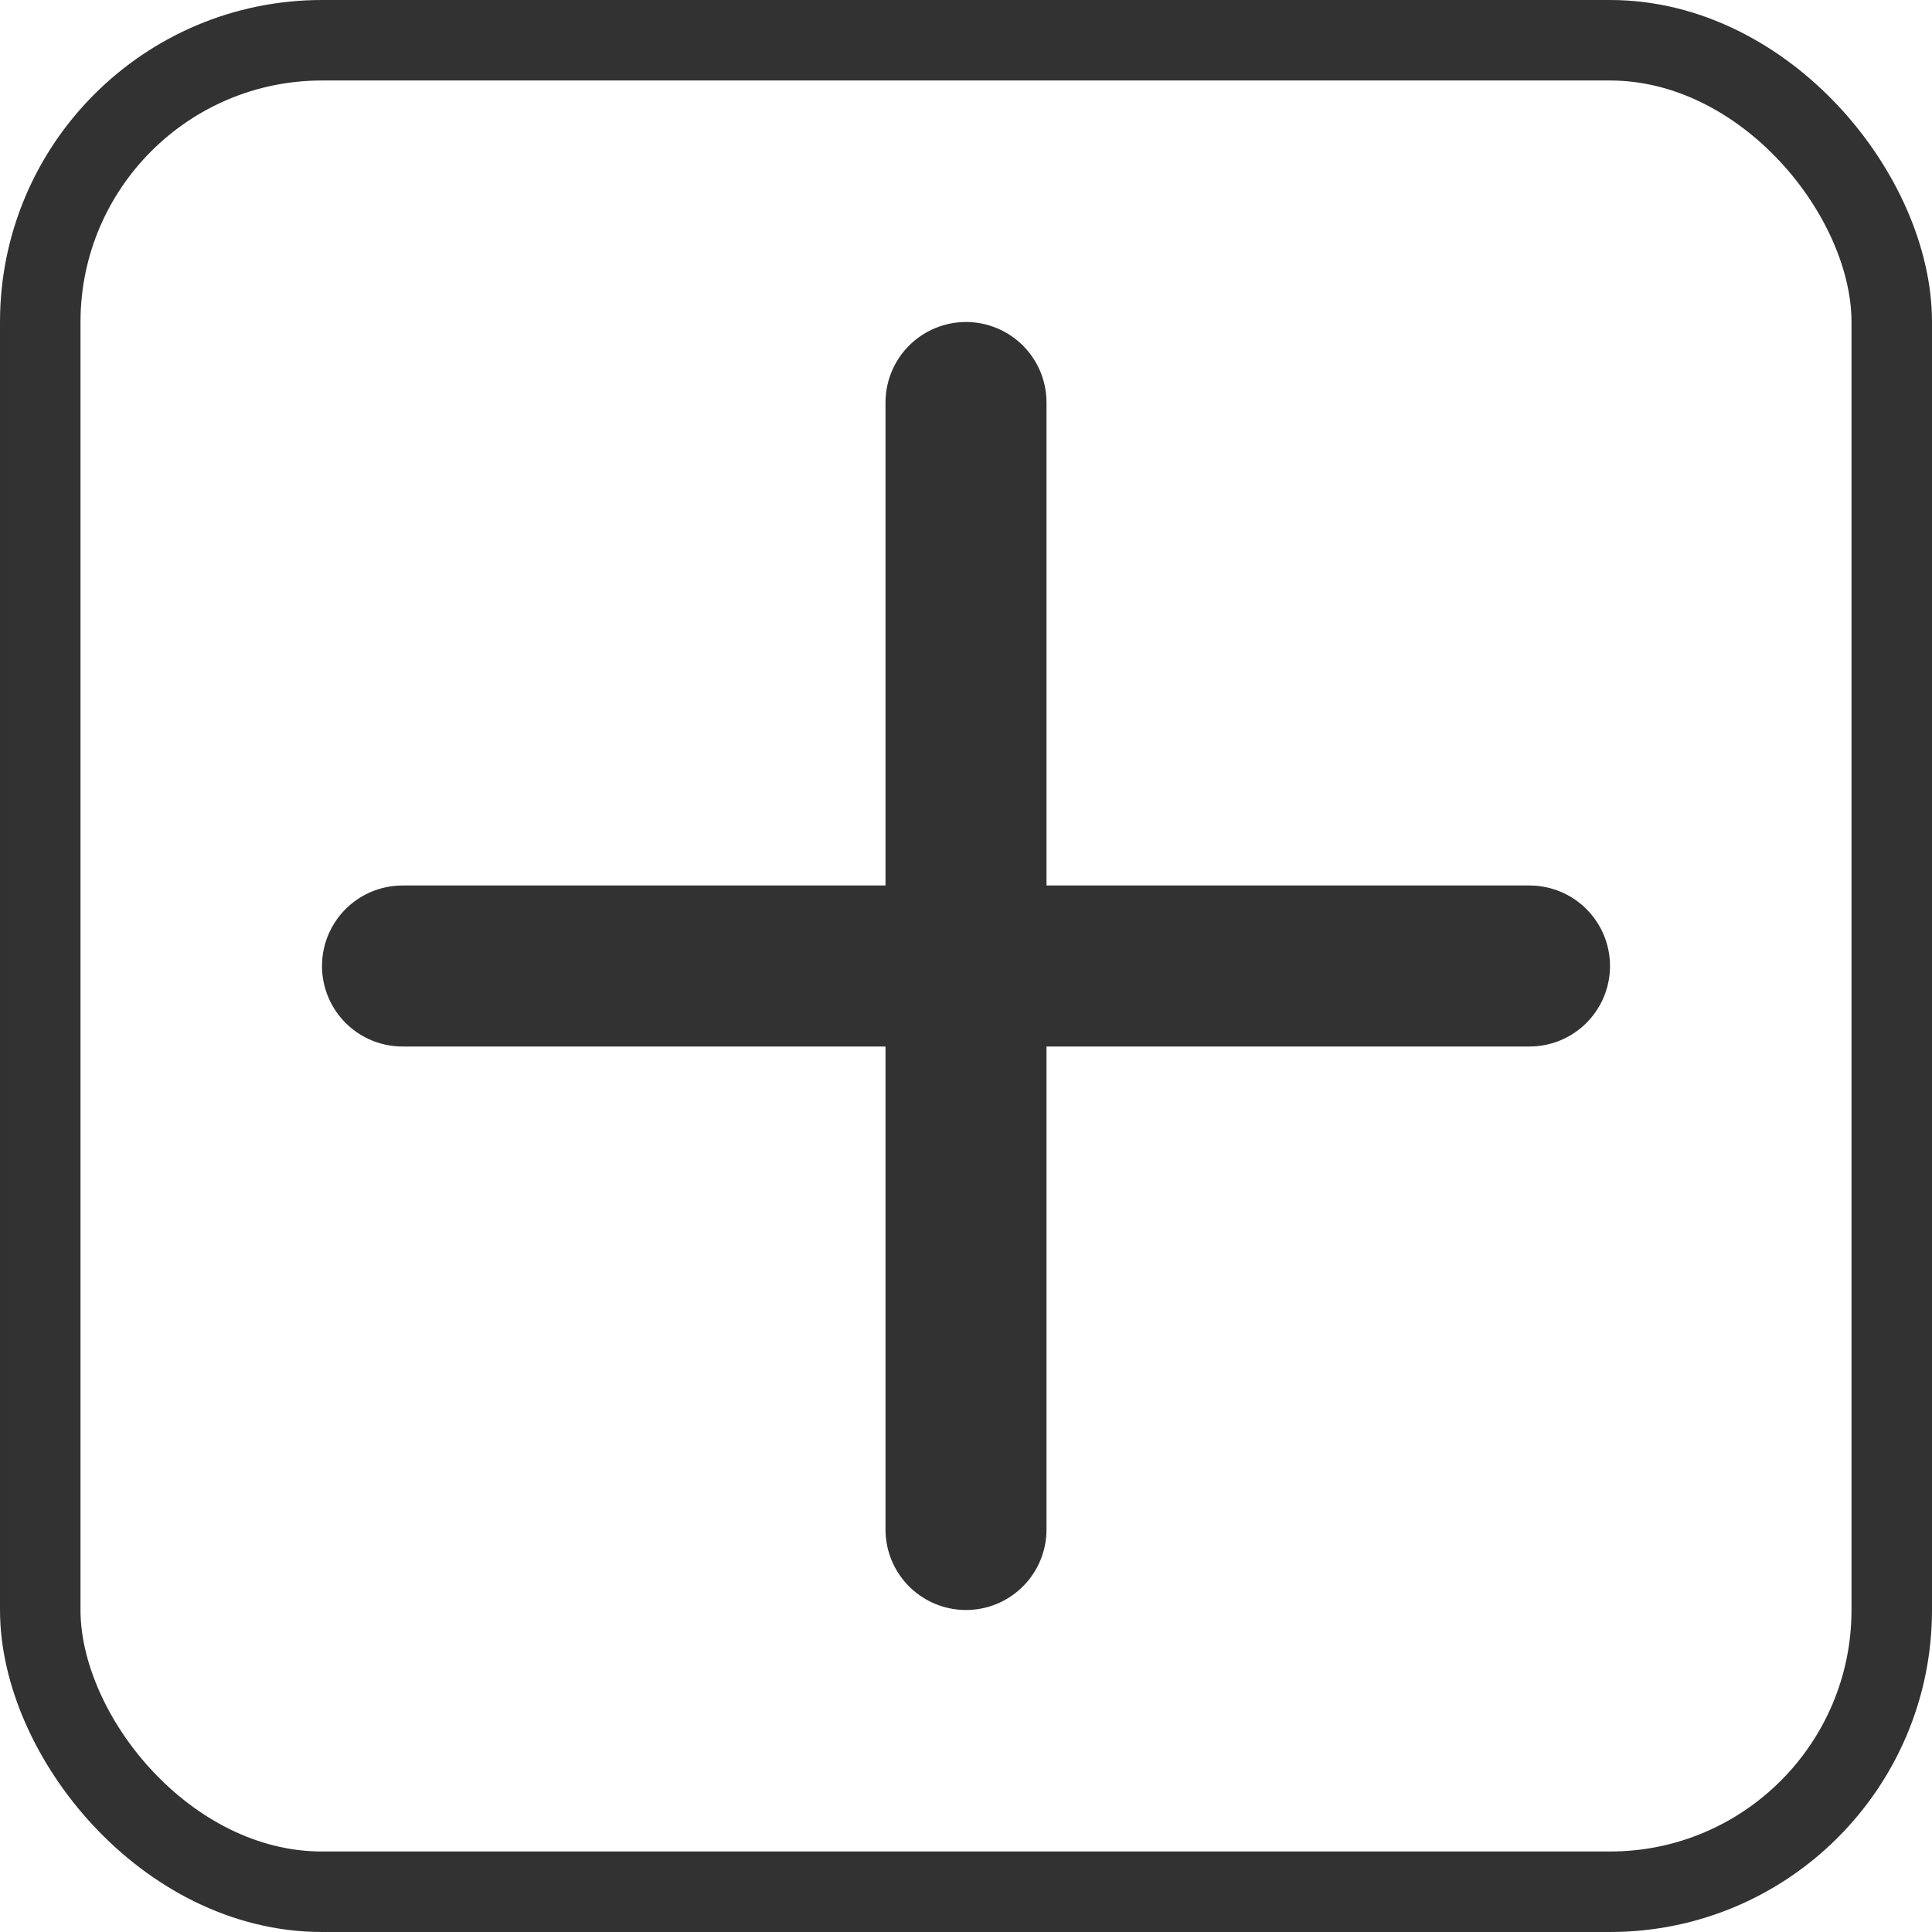 <svg width="24" height="24" viewBox="0 0 24 24" fill="none" xmlns="http://www.w3.org/2000/svg">
<rect x="0.5" y="0.5" width="23" height="23" rx="3.5" stroke="#323232"/>
<path d="M12 5V19M5 12H19" stroke="#323232" stroke-width="2" stroke-linecap="round" stroke-linejoin="round"/>
</svg>
